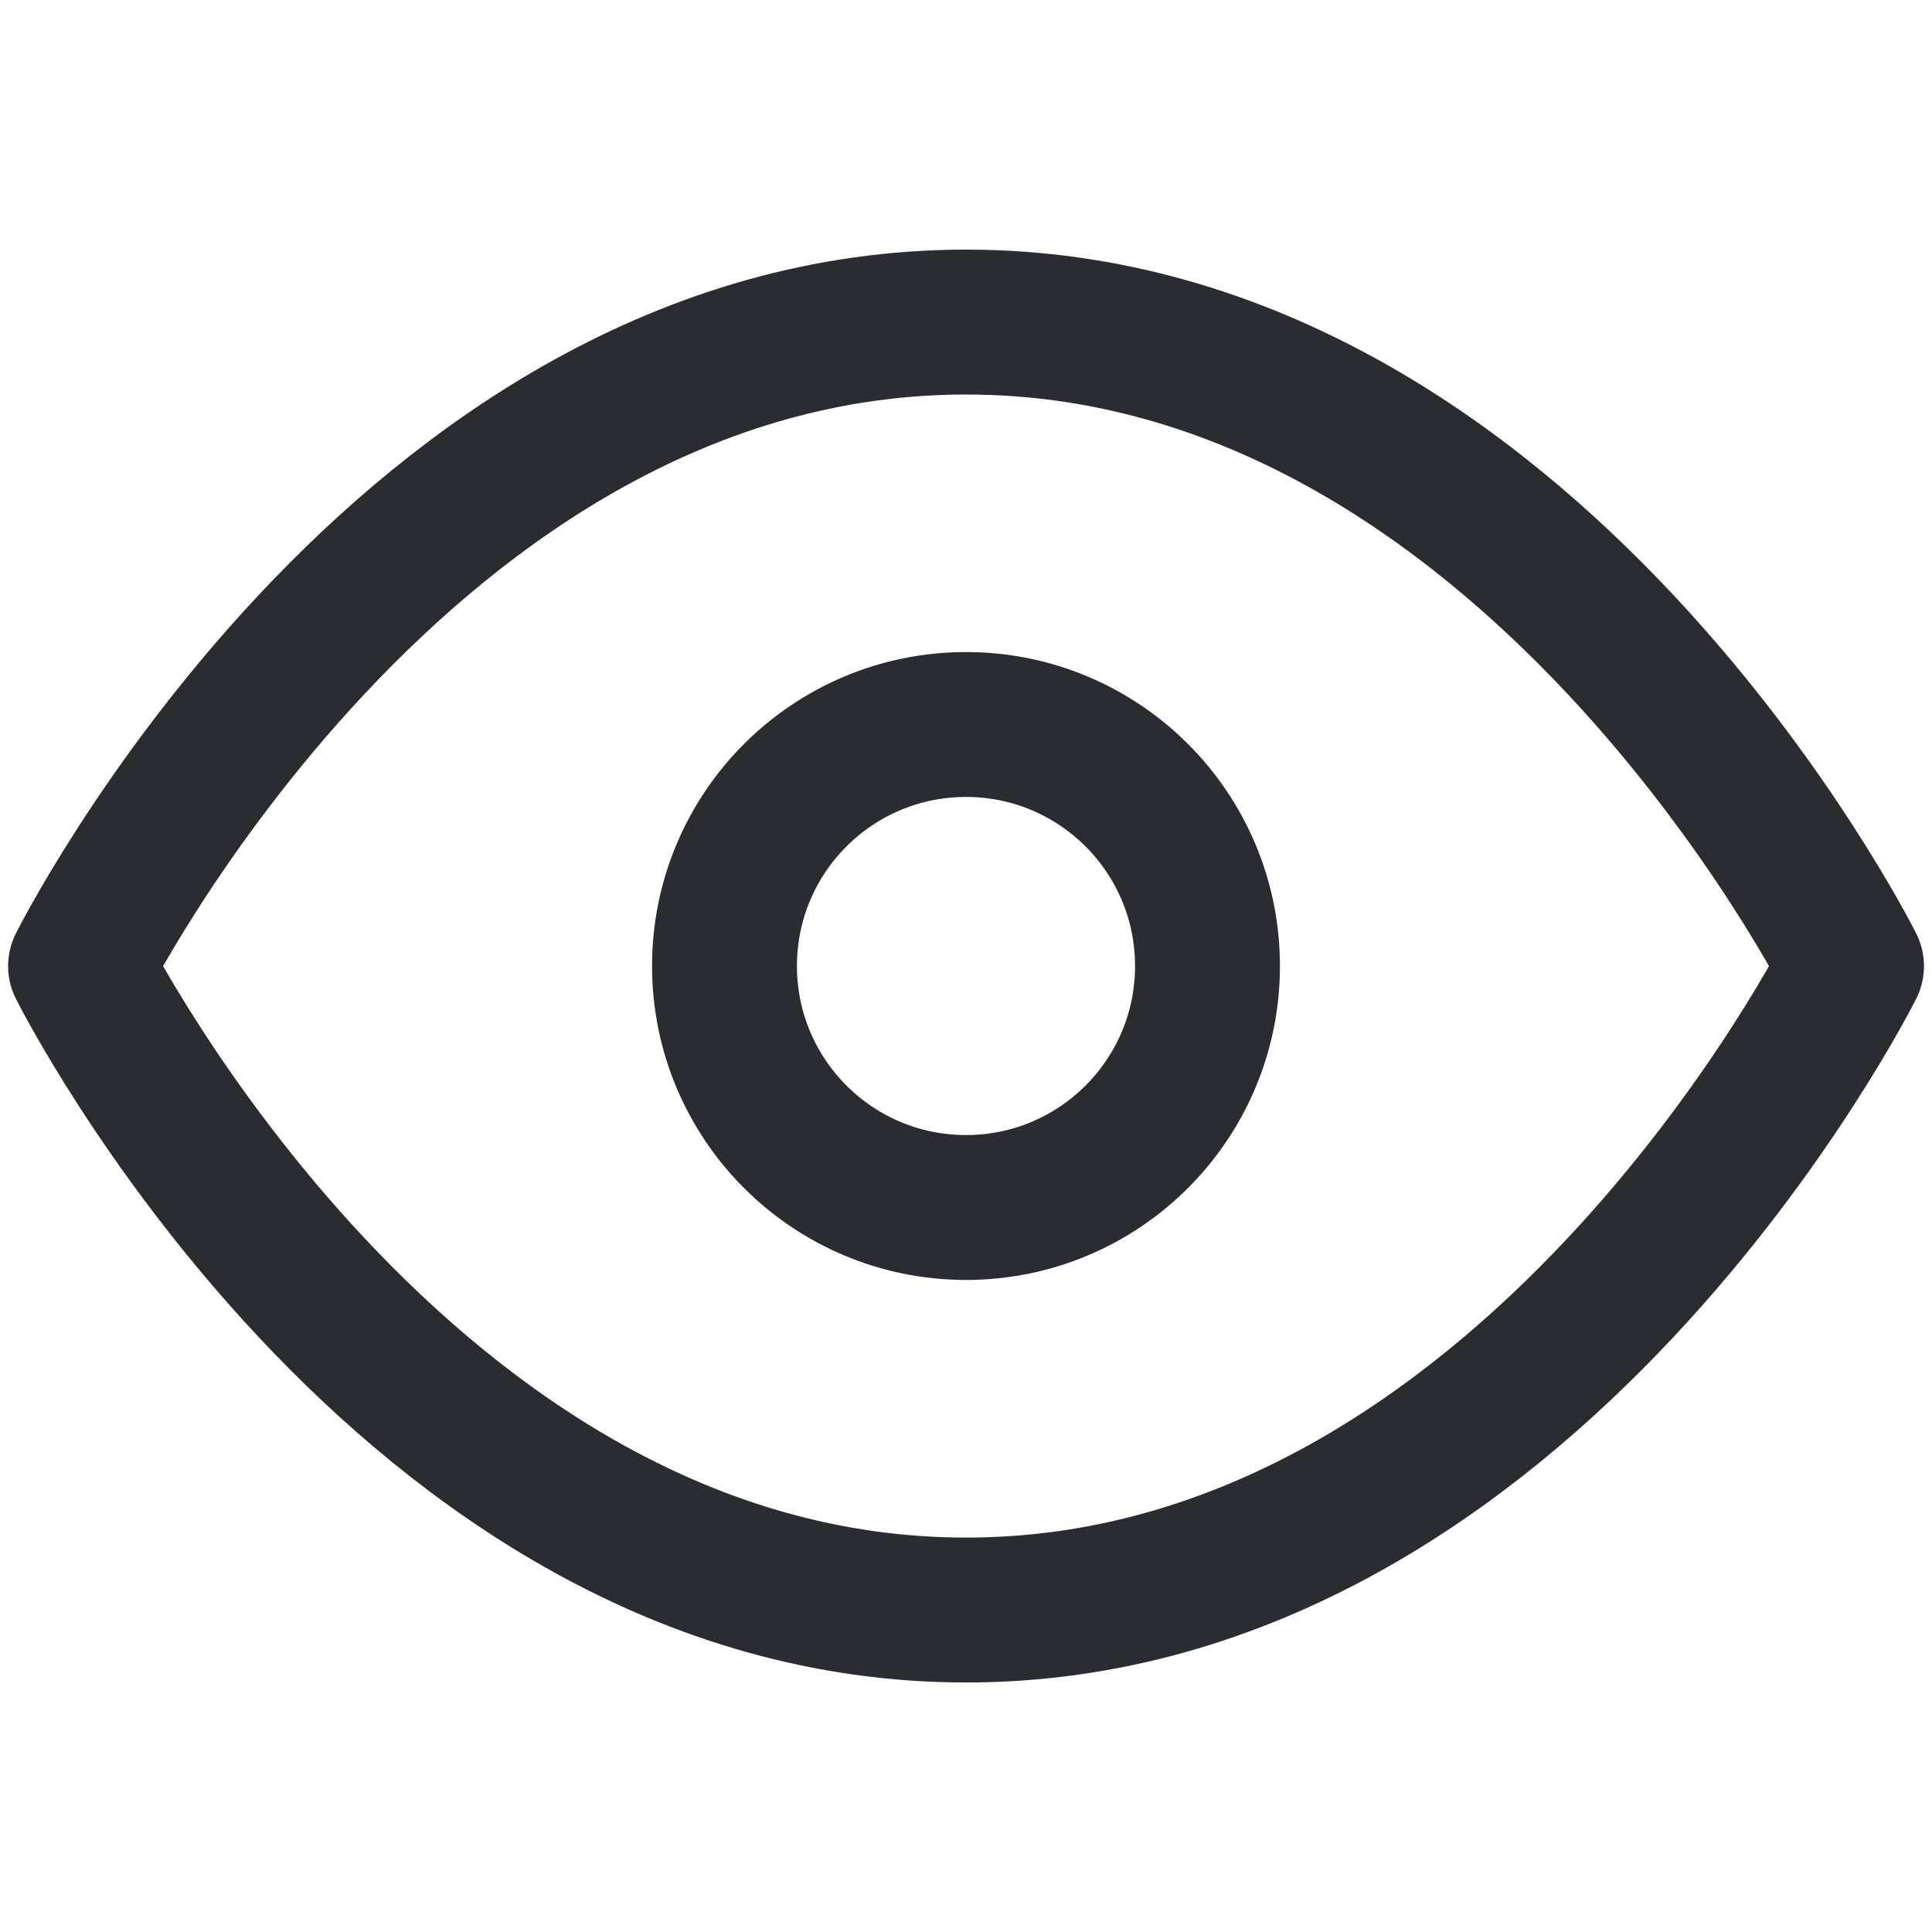 <svg xmlns="http://www.w3.org/2000/svg" width="20" height="20" viewBox="0 0 20 20" fill="none">
<path d="M0.834 10.001C0.834 10.001 4.167 3.334 10.001 3.334C15.834 3.334 19.167 10.001 19.167 10.001C19.167 10.001 15.834 16.667 10.001 16.667C4.167 16.667 0.834 10.001 0.834 10.001Z" stroke="#292D32" stroke-width="1.5" stroke-linecap="round" stroke-linejoin="round"/>
<path d="M10 12.5C11.381 12.5 12.5 11.381 12.5 10C12.5 8.619 11.381 7.5 10 7.5C8.619 7.5 7.5 8.619 7.5 10C7.5 11.381 8.619 12.5 10 12.5Z" stroke="#292D32" stroke-width="1.5" stroke-linecap="round" stroke-linejoin="round"/>
</svg>